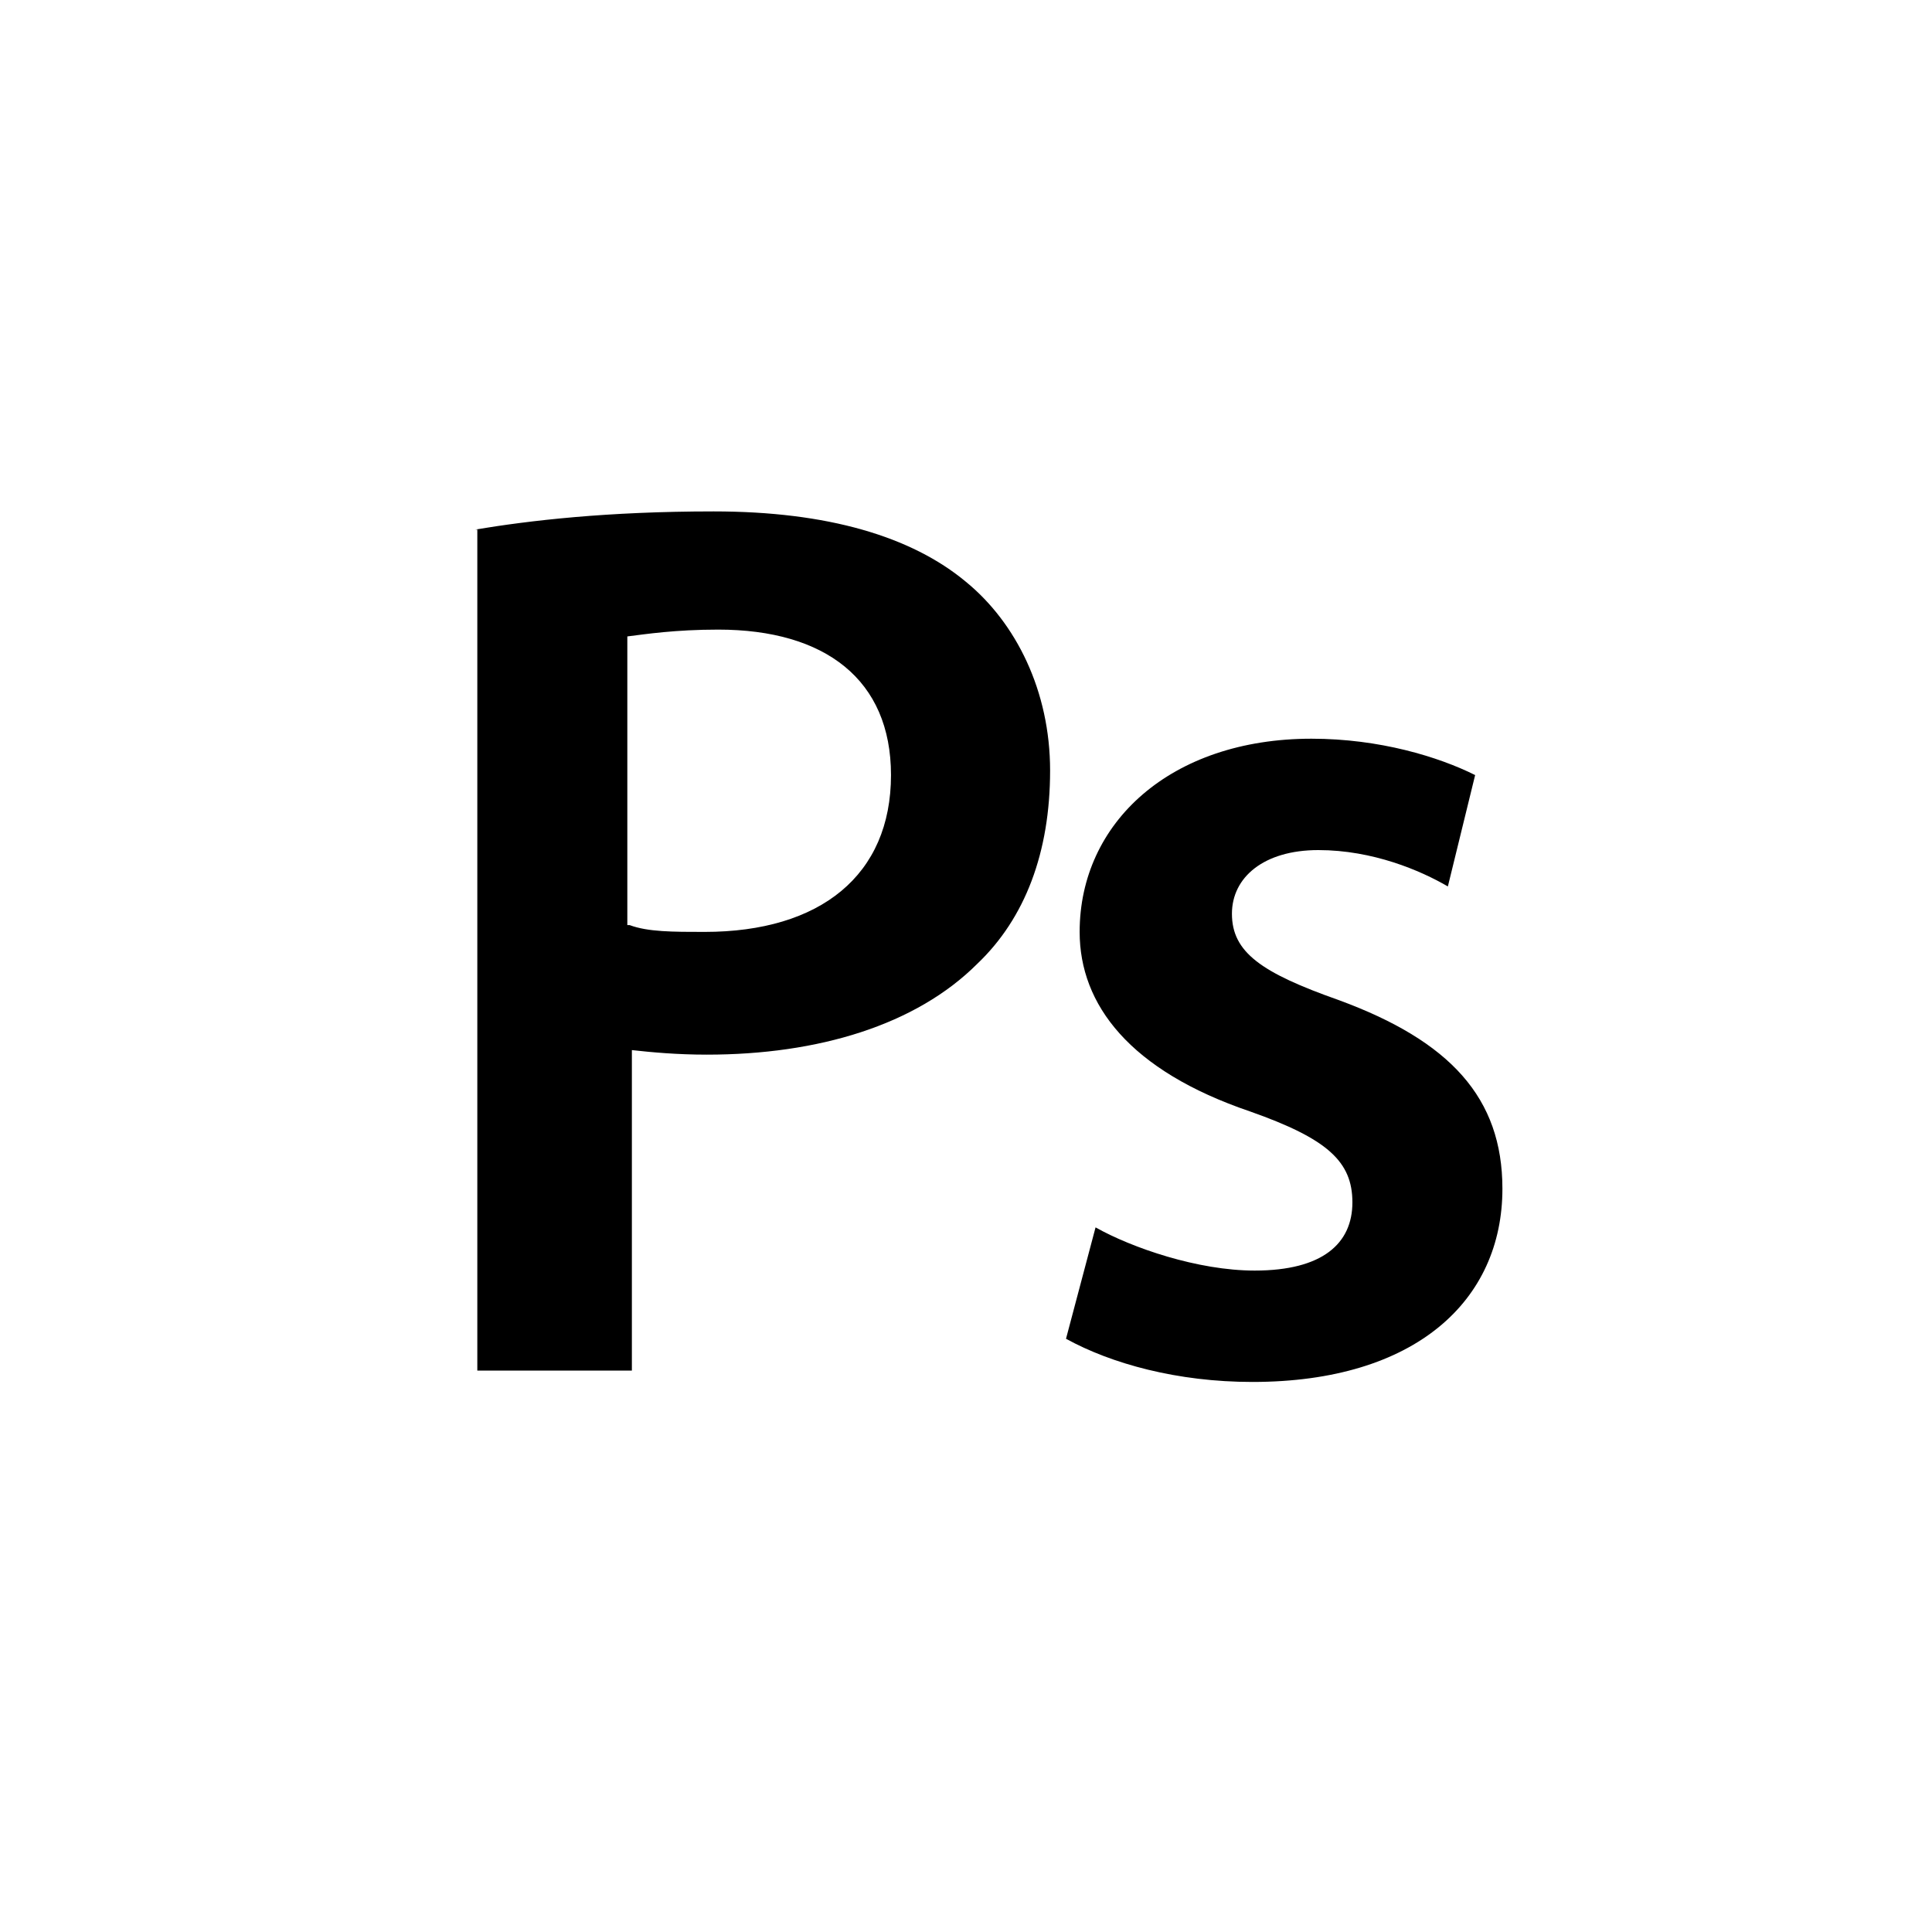 <svg xmlns="http://www.w3.org/2000/svg" viewBox="0 0 85 85"><path fill="transparent" d="M0 0h85v85H0z" opacity=".95"/><path d="M20.9 23.3c2.4-.4 5.8-.8 10.5-.8 5 0 8.7 1.1 11.1 3.1 2.2 1.8 3.7 4.8 3.7 8.3 0 3.6-1.1 6.5-3.2 8.5-2.7 2.7-7 4-11.9 4-1.3 0-2.4-.1-3.3-.2v14.1H21v-37zm6.8 17.4c.8.3 1.9.3 3.3.3 5.1 0 8.2-2.5 8.2-6.9 0-4.2-2.9-6.4-7.6-6.4-1.9 0-3.2.2-4 .3v12.7zM48.2 54c1.6.9 4.5 1.9 7 1.9 3 0 4.3-1.2 4.3-3s-1.1-2.8-4.5-4c-5.3-1.8-7.5-4.7-7.5-7.9 0-4.8 4-8.5 10.2-8.5 3 0 5.6.8 7.2 1.6L63.7 39c-1.2-.7-3.3-1.6-5.7-1.6-2.4 0-3.8 1.2-3.8 2.8 0 1.7 1.3 2.6 4.7 3.8 4.9 1.8 7.2 4.3 7.2 8.3 0 4.9-3.8 8.5-11 8.5-3.3 0-6.2-.8-8.2-1.9l1.3-4.9z"/></svg>